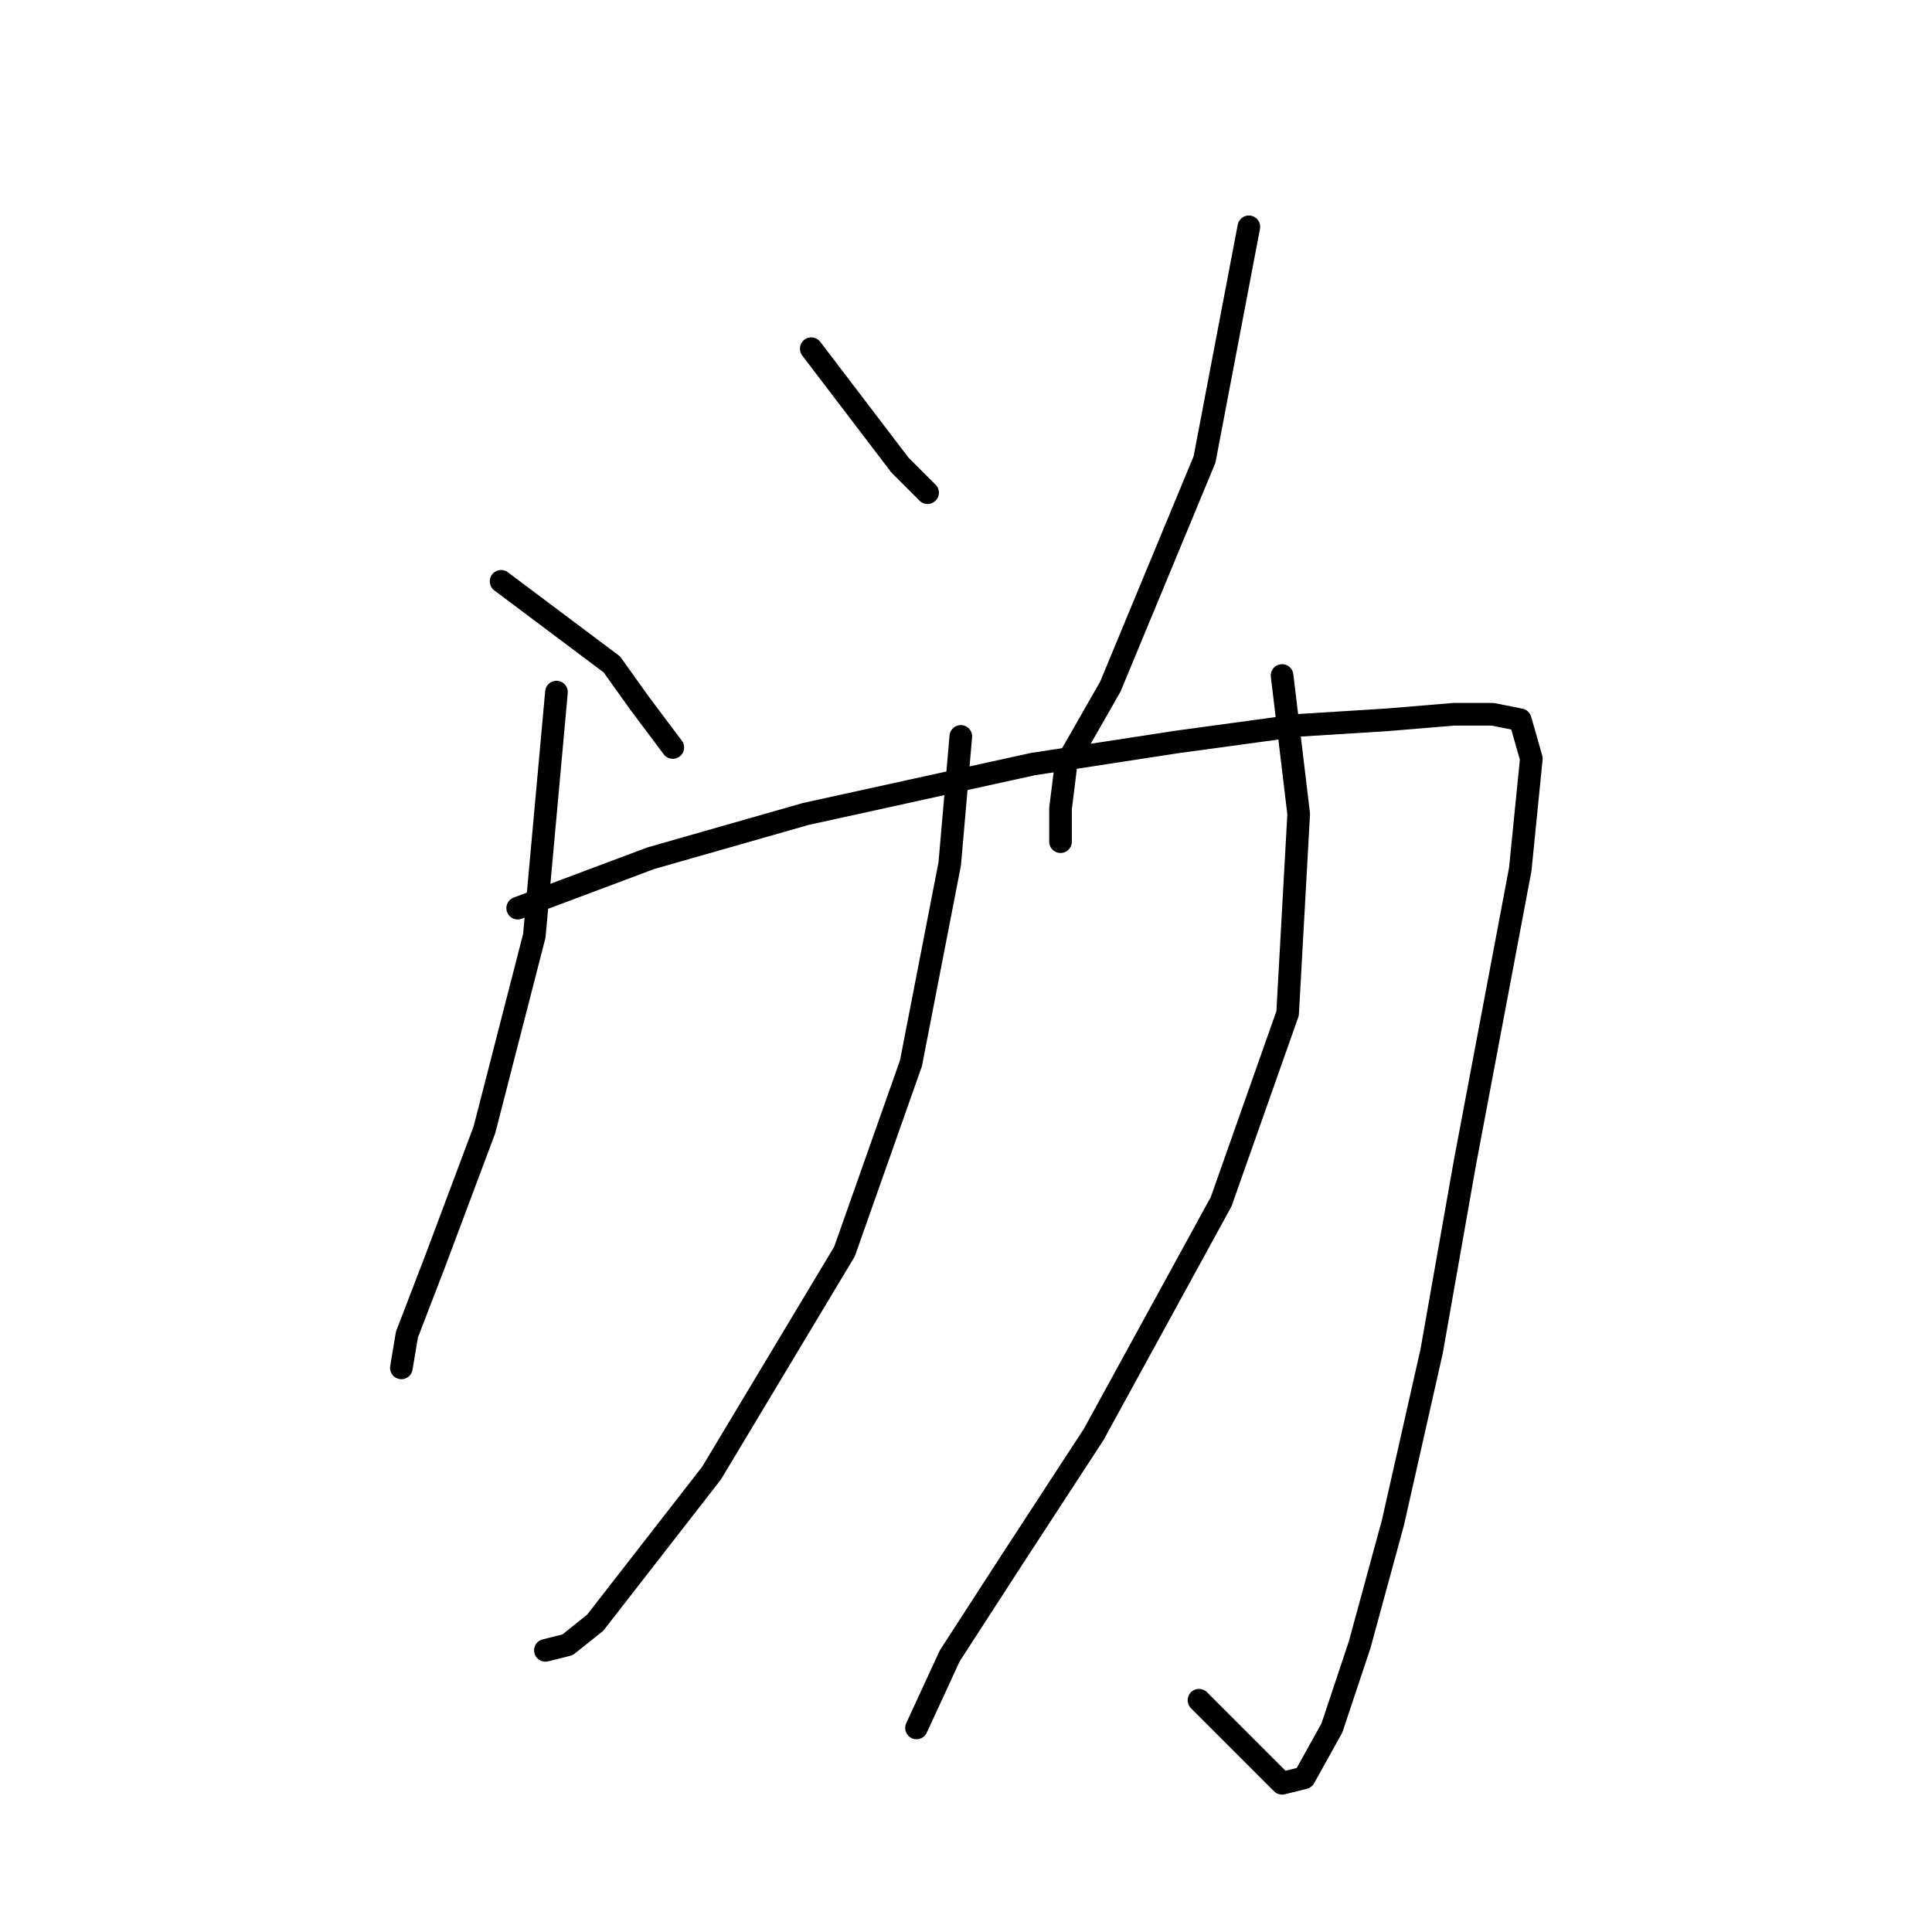 <?xml version="1.0" standalone="no"?>
    <svg width="256" height="256" xmlns="http://www.w3.org/2000/svg" version="1.1">
    <polyline stroke="black" stroke-width="3" stroke-linecap="round" fill="transparent" stroke-linejoin="round" points="66.395 77.029 81.074 88.038 84.744 93.176 86.946 96.112 89.148 99.047 89.148 99.047 " />
        <polyline stroke="black" stroke-width="3" stroke-linecap="round" fill="transparent" stroke-linejoin="round" points="107.497 46.203 119.24 61.616 122.91 65.286 122.91 65.286 " />
        <polyline stroke="black" stroke-width="3" stroke-linecap="round" fill="transparent" stroke-linejoin="round" points="165.479 30.056 159.607 60.882 147.13 90.974 141.258 101.249 140.524 107.121 140.524 111.525 140.524 111.525 " />
        <polyline stroke="black" stroke-width="3" stroke-linecap="round" fill="transparent" stroke-linejoin="round" points="73.735 91.708 70.799 124.002 64.193 149.69 57.588 167.305 53.918 176.846 53.184 181.25 53.184 181.25 " />
        <polyline stroke="black" stroke-width="3" stroke-linecap="round" fill="transparent" stroke-linejoin="round" points="68.597 120.332 86.212 113.726 106.763 107.855 136.855 101.249 155.937 98.313 172.084 96.112 183.828 95.378 192.635 94.644 197.773 94.644 201.442 95.378 202.91 100.515 201.442 115.194 194.103 154.094 189.699 179.048 184.561 201.801 180.158 217.948 176.488 228.957 172.818 235.562 169.882 236.296 158.873 225.287 158.873 225.287 " />
        <polyline stroke="black" stroke-width="3" stroke-linecap="round" fill="transparent" stroke-linejoin="round" points="127.313 97.58 125.845 114.46 120.708 140.883 111.9 165.837 94.285 195.195 84.01 208.406 78.872 215.012 75.203 217.948 72.267 218.682 72.267 218.682 " />
        <polyline stroke="black" stroke-width="3" stroke-linecap="round" fill="transparent" stroke-linejoin="round" points="169.882 89.506 172.084 107.855 170.616 134.277 161.809 159.231 144.928 190.057 133.919 206.938 125.845 219.415 121.442 228.957 121.442 228.957 " />
        </svg>